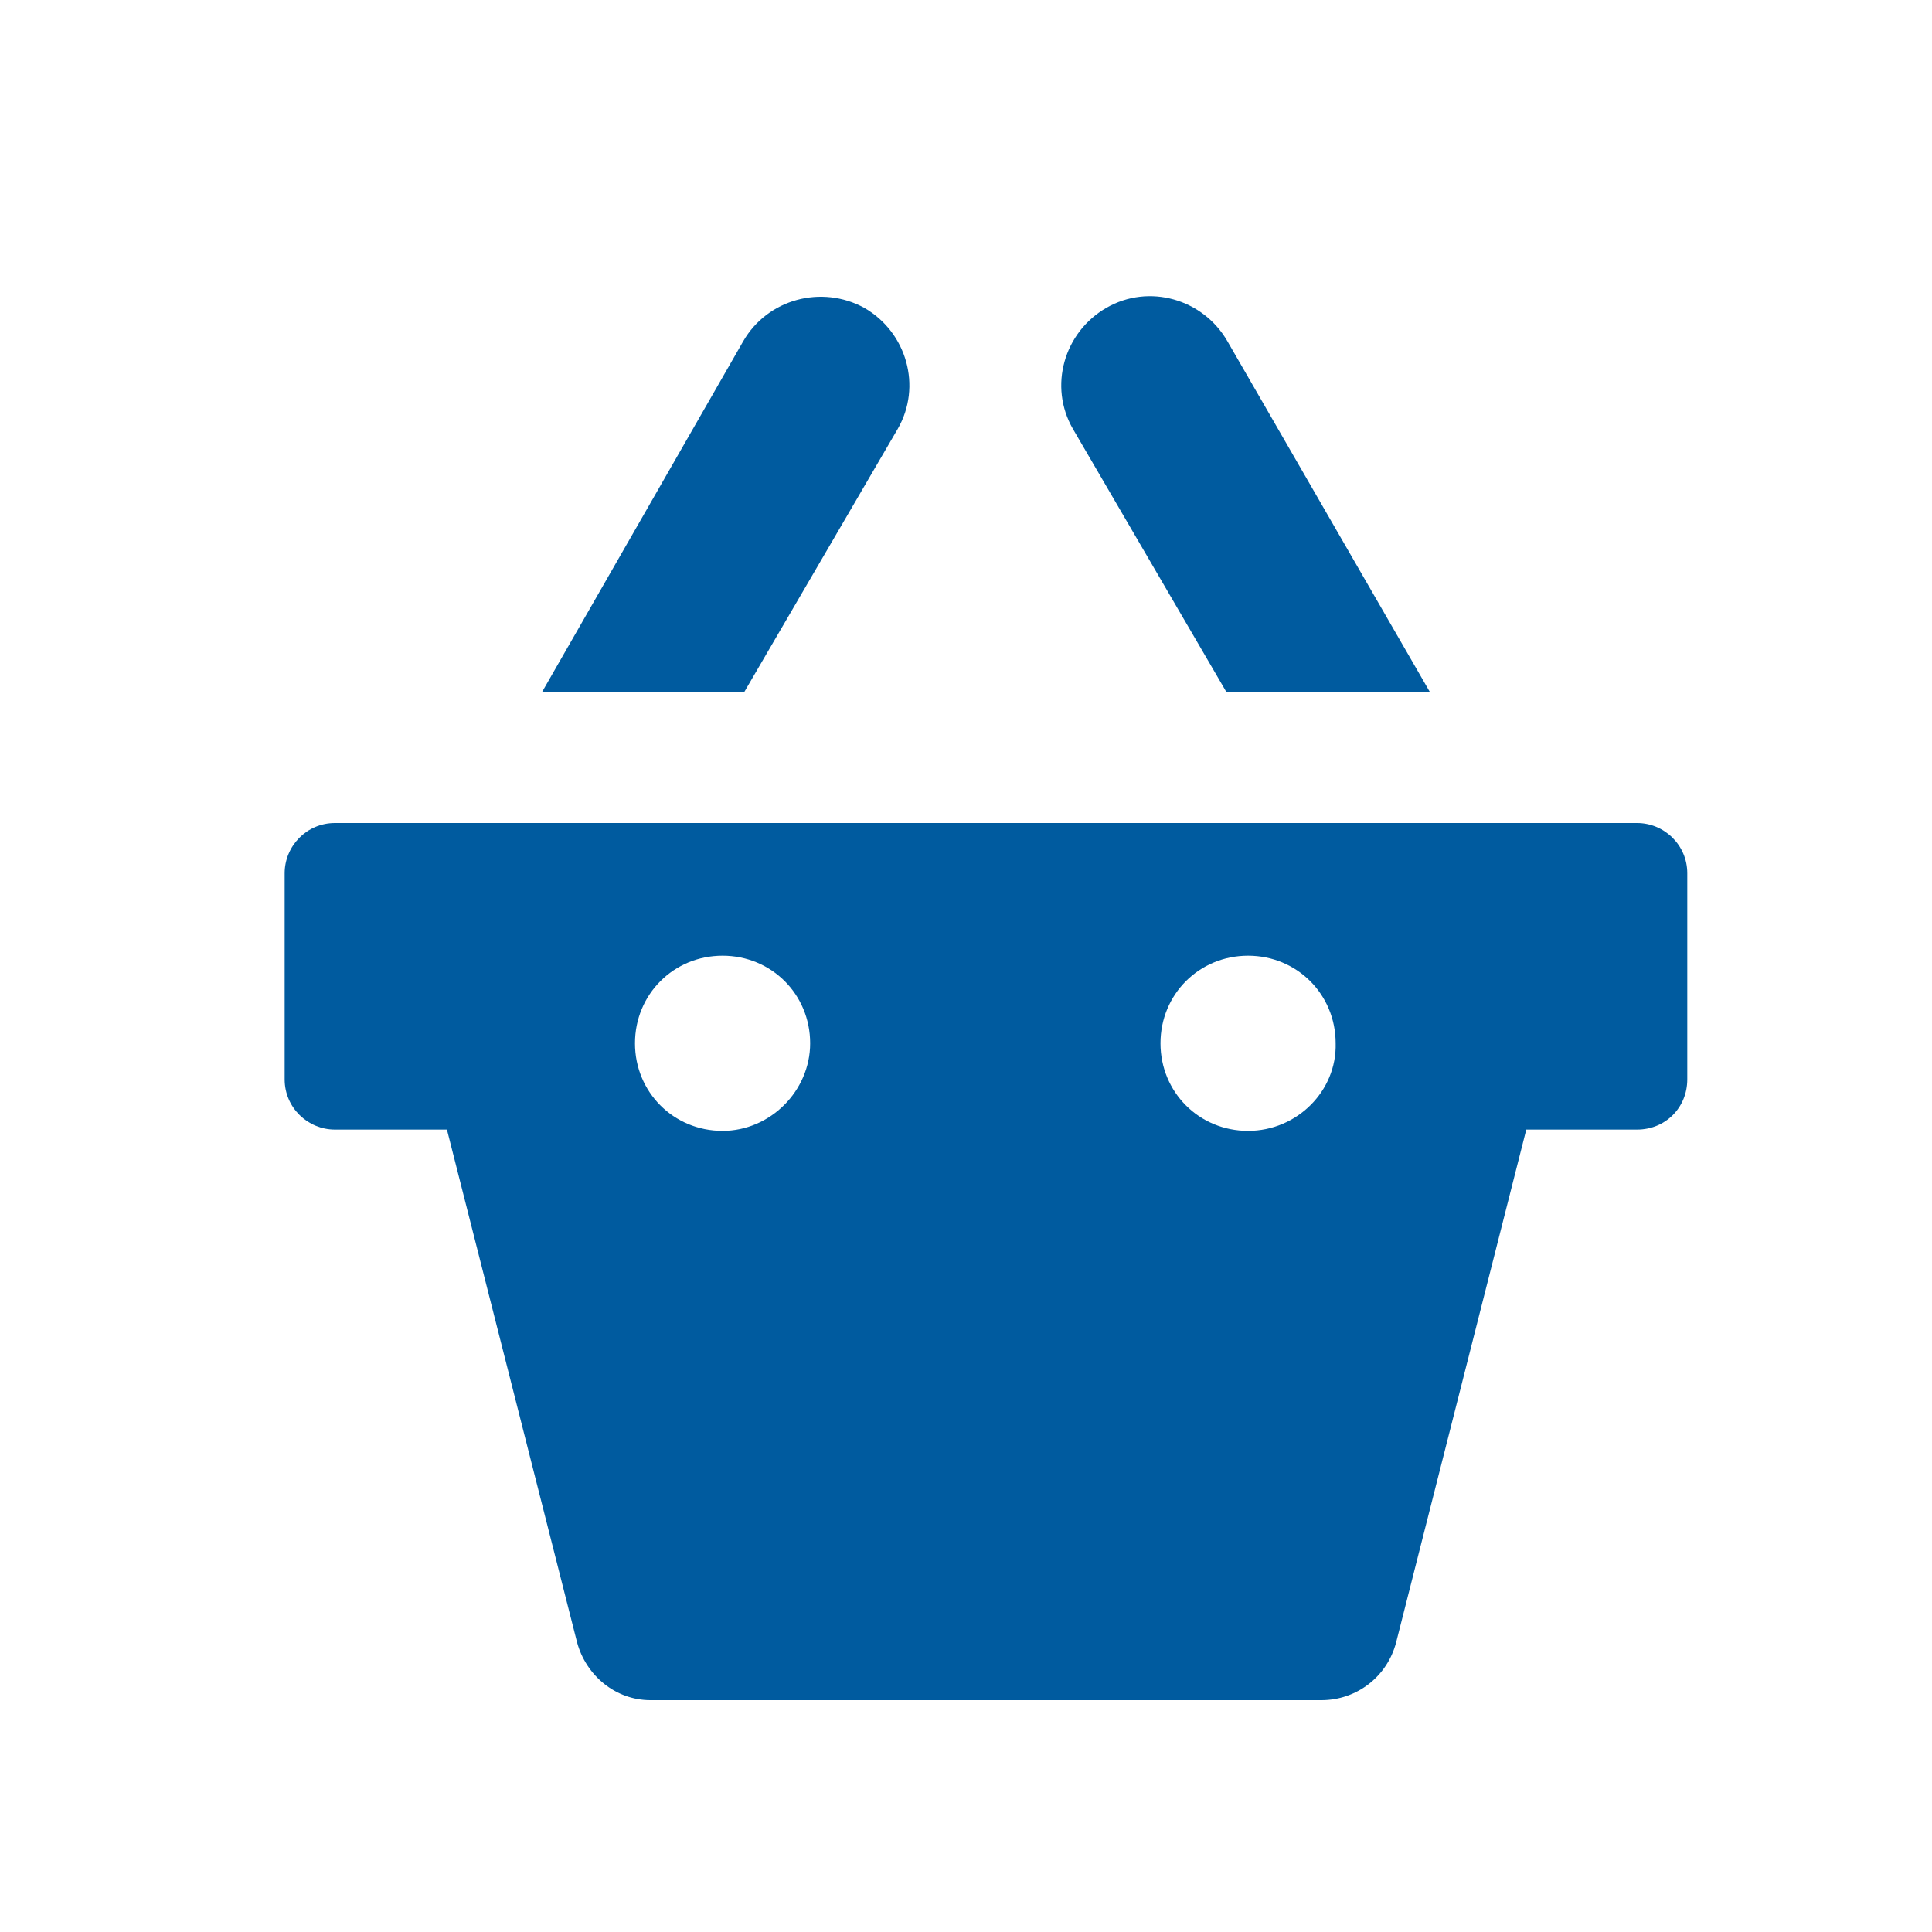<?xml version="1.0" encoding="utf-8"?>
<!-- Generator: Adobe Illustrator 21.0.0, SVG Export Plug-In . SVG Version: 6.00 Build 0)  -->
<svg version="1.1" id="Layer_1" xmlns="http://www.w3.org/2000/svg" xmlns:xlink="http://www.w3.org/1999/xlink" x="0px" y="0px"
	 viewBox="0 0 150 150" style="enable-background:new 0 0 150 150;" xml:space="preserve">
<style type="text/css">
	.st0{fill:#005B9F;}
</style>
<path class="st0" d="M102.6,132c2.7,0,5.1-1.8,5.8-4.5l10.1-39.8h8.6c2.2,0,3.9-1.7,3.9-3.9c0,0,0,0,0,0v-16c0-2.2-1.8-3.9-3.9-3.9
	H26c-2.2,0-3.9,1.8-3.9,3.9l0,0v16c0,2.2,1.8,3.9,3.9,3.9h8.7l10.1,39.8c0.7,2.6,3,4.5,5.7,4.5H102.6z M56.1,87.8
	c-3.8,0-6.8-3-6.8-6.8c0-3.8,3-6.8,6.8-6.8c3.8,0,6.8,3,6.8,6.8C62.9,84.7,59.8,87.8,56.1,87.8z M96.9,87.8c-3.8,0-6.8-3-6.8-6.8
	c0-3.8,3-6.8,6.8-6.8c3.8,0,6.8,3,6.8,6.8C103.8,84.7,100.7,87.8,96.9,87.8z M95.2,53.7L83.3,33.3c-1.9-3.3-0.7-7.5,2.6-9.4
	c3.3-1.9,7.5-0.7,9.4,2.6L111,53.7H95.2z M69.7,33.3L57.8,53.7H42.1l15.6-27.2c1.9-3.3,6.1-4.4,9.4-2.6C70.4,25.8,71.6,30,69.7,33.3
	z"/>
</svg>
